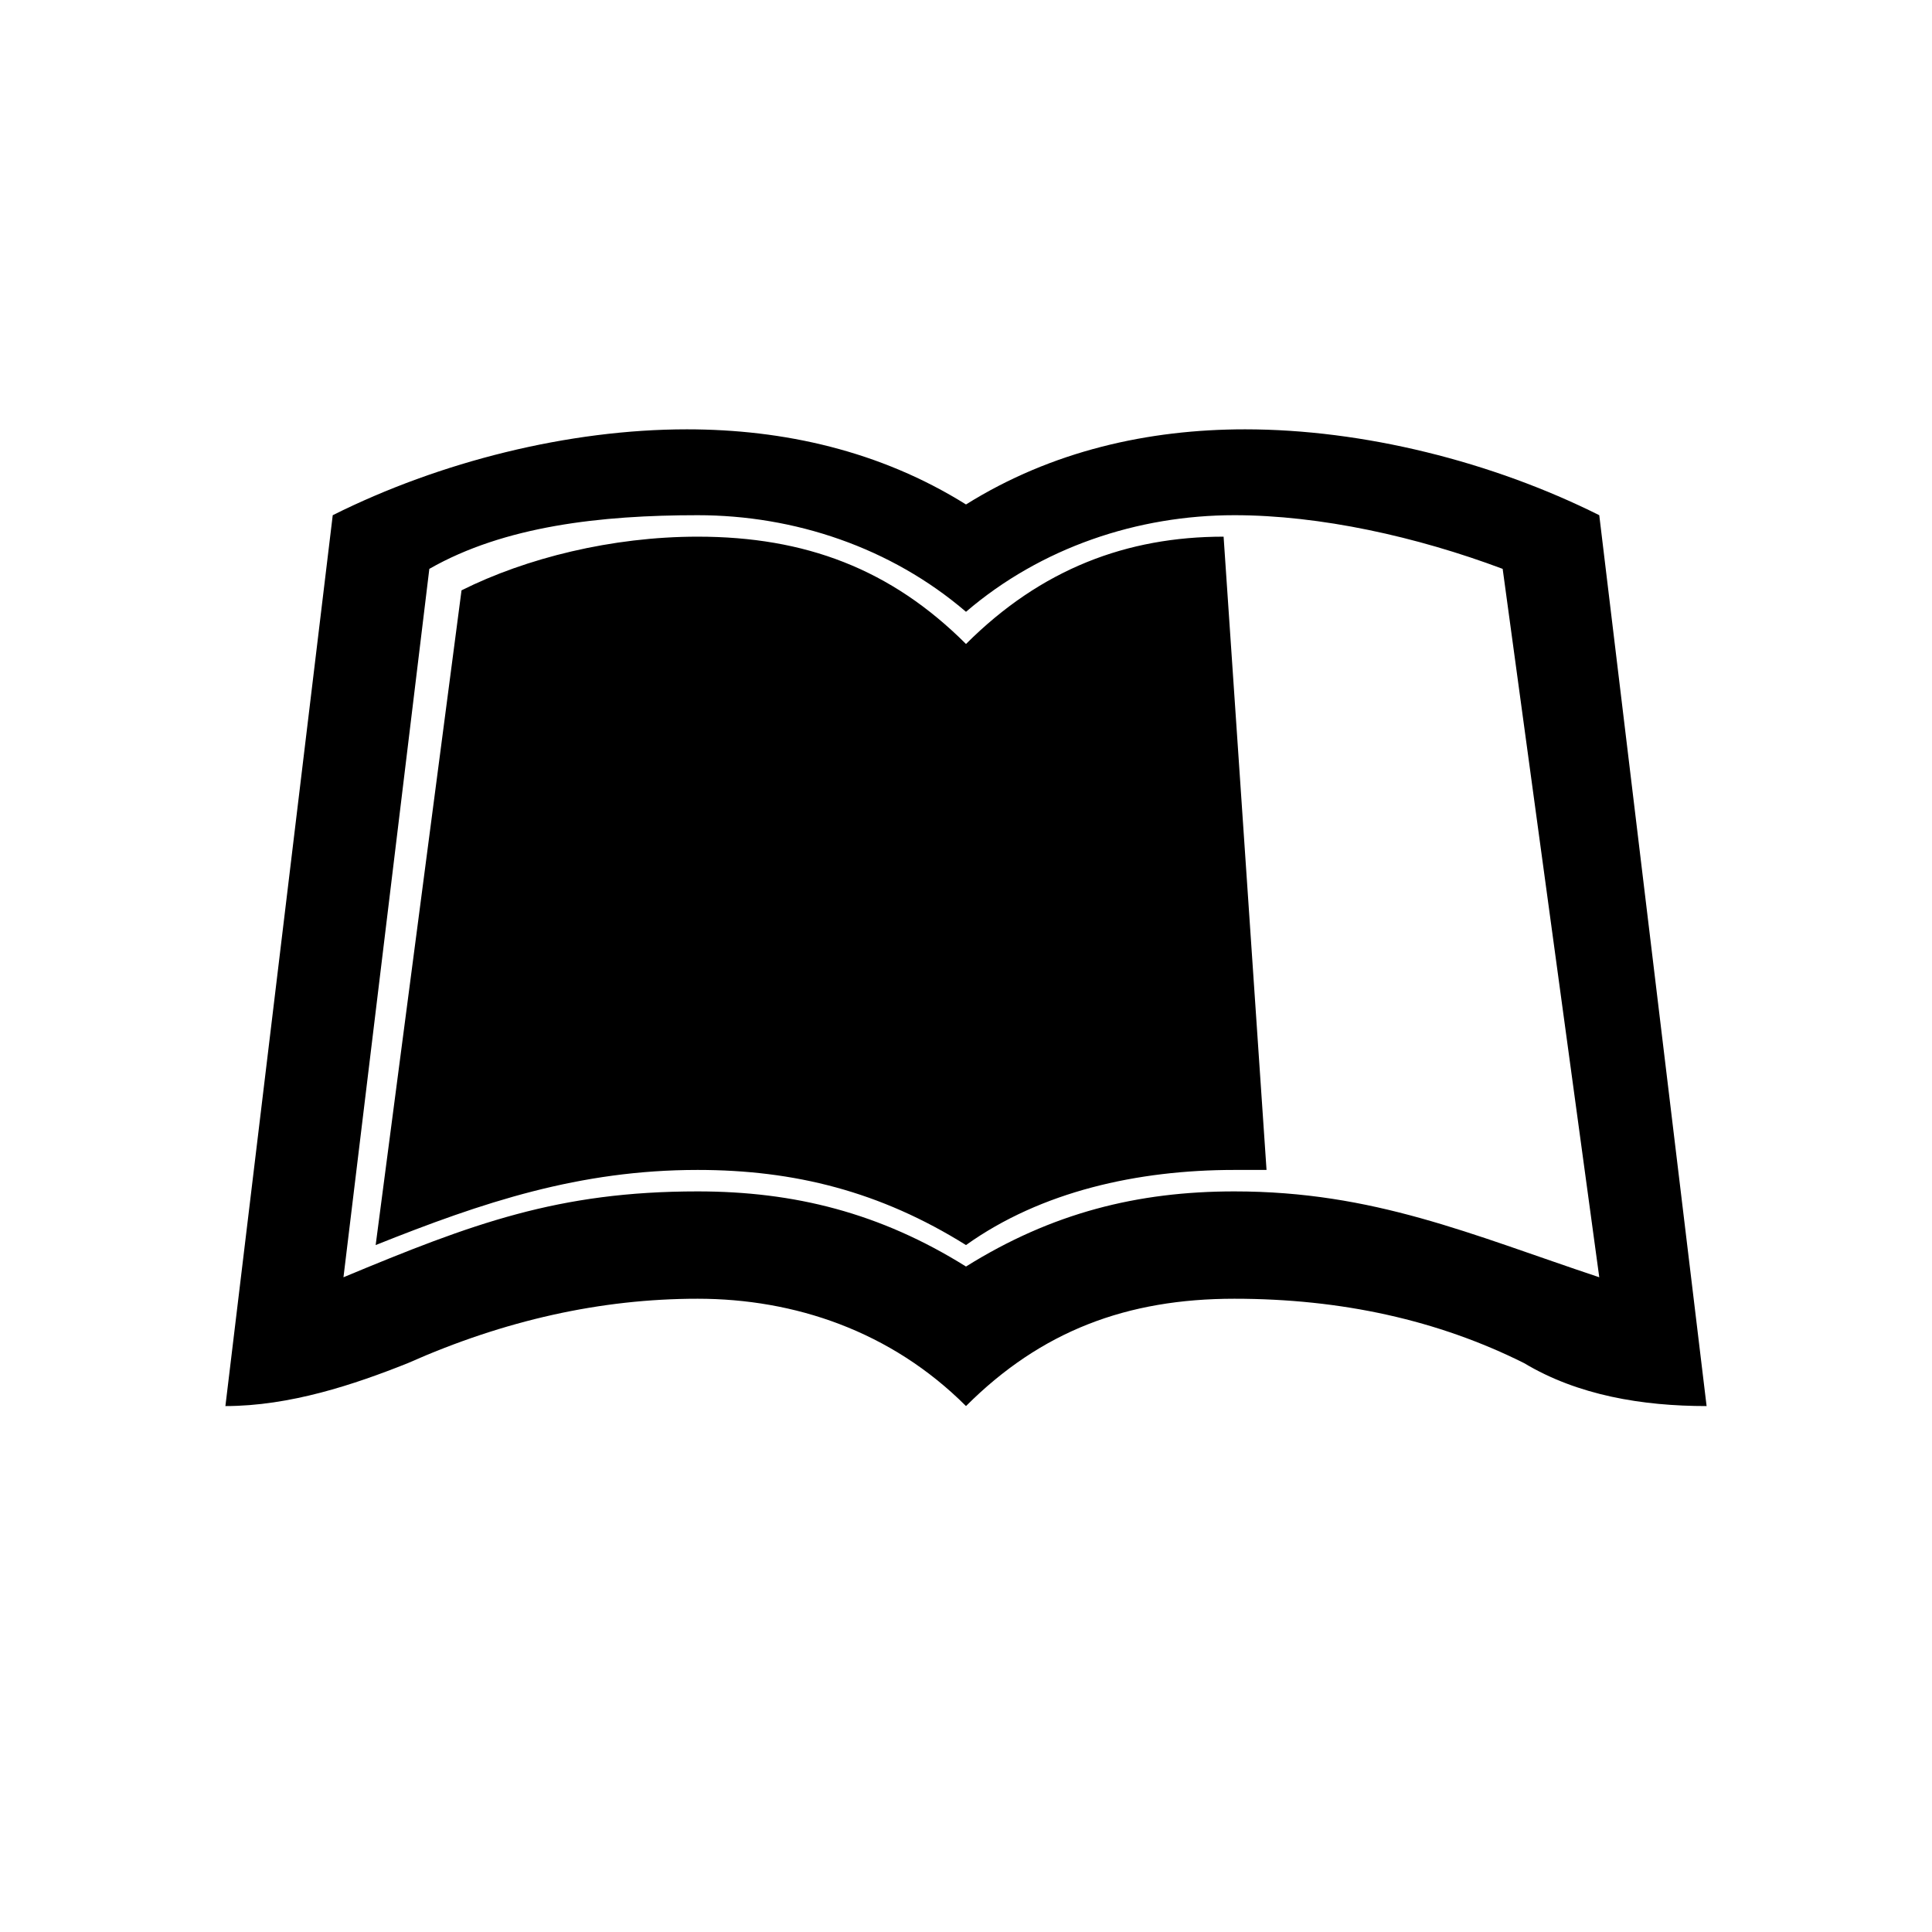 <?xml version="1.0" encoding="utf-8"?>
<!-- Generator: Adobe Illustrator 22.0.1, SVG Export Plug-In . SVG Version: 6.00 Build 0)  -->
<svg version="1.1" id="Camada_1" xmlns="http://www.w3.org/2000/svg" xmlns:xlink="http://www.w3.org/1999/xlink" x="0px" y="0px"
	 viewBox="0 0 18 18" style="enable-background:new 0 0 18 18;" xml:space="preserve">
<style type="text/css">
	.st0{display:none;}
	.st1{display:inline;}
</style>
<path class="st0" d="M6.1,11.2c-0.1,0-0.1,0-0.2,0c-0.3,0.1-0.7,0.2-1,0.2s-0.7-0.1-1-0.2c-0.1,0-0.1,0-0.2,0
	c-1.6,0-2.9,1.2-2.9,2.6c0,0.6,0.6,1.1,1.2,1.1h5.7C8.4,15,9,14.5,9,13.9C9,12.4,7.7,11.2,6.1,11.2z M4.9,10.5c1.4,0,2.4-1,2.4-2.2
	S6.3,6,4.9,6S2.5,7,2.5,8.2S3.6,10.5,4.9,10.5z M15.9,3H6.1C5.5,3,4.9,3.5,4.9,4.2v1.1c0.6,0,1.1,0.2,1.6,0.4V4.5h9v6.8h-1.6V9.8
	h-3.3v1.5H8.7c0.5,0.4,0.8,0.9,1,1.5h6.2c0.7,0,1.2-0.5,1.2-1.2V4.2C17.2,3.5,16.6,3,15.9,3z"/>
<g class="st0">
	<path class="st1" d="M11.1,11.1l-2.5,2.4l-2.5-2.4c-1.8,0.1-3.3,1.6-3.3,3.4v0.2c0,0.7,0.5,1.2,1.2,1.2h9.1c0.7,0,1.2-0.5,1.2-1.2
		v-0.2C14.4,12.7,13,11.2,11.1,11.1L11.1,11.1z M3.2,5l0.4,0v1.5C3.2,6.7,3.1,6.8,3.1,7.1c0,0.2,0.1,0.4,0.3,0.5L3,9.1
		c0,0.2,0.1,0.4,0.2,0.4h1.1c0.1,0,0.2-0.2,0.2-0.4L4,7.6c0.2-0.1,0.3-0.3,0.3-0.5c0-0.2-0.1-0.4,0-0.5V5.2l1.3,0.4
		C5.5,6.1,5.3,6.5,5.3,7.1c0,1.8,1.5,3.2,3.2,3.2s3.2-1.5,3.2-3.2c0-0.5-0.1-1-0.4-1.4L13.9,5c0.5-0.1,0.5-0.7,0-0.8L9.1,3.1
		C8.8,3,8.4,3,8.1,3.1L3.2,4.2C2.8,4.3,2.8,4.9,3.2,5z"/>
</g>
<g>
	<path d="M11.4,5l0.4,5.9l-0.3,0c-0.9,0-1.8,0.2-2.5,0.7c-0.8-0.5-1.6-0.7-2.5-0.7c-1.1,0-2,0.3-3,0.7l0.8-6.1C4.9,5.2,5.7,5,6.5,5
		c1,0,1.8,0.3,2.5,1C9.7,5.3,10.5,5,11.4,5z M15.9,13.1c-0.6,0-1.2-0.1-1.7-0.4c-0.8-0.4-1.7-0.6-2.7-0.6c-1,0-1.8,0.3-2.5,1
		c-0.7-0.7-1.6-1-2.5-1c-0.9,0-1.8,0.2-2.7,0.6c-0.5,0.2-1.1,0.4-1.7,0.4h0l1-8.3C4.1,4.3,5.3,4,6.4,4C7.3,4,8.2,4.2,9,4.7
		C9.8,4.2,10.7,4,11.6,4c1.1,0,2.3,0.3,3.3,0.8L15.9,13.1z M14.9,11.9L14,5.3c-0.8-0.3-1.7-0.5-2.5-0.5c-0.9,0-1.8,0.3-2.5,0.9
		C8.3,5.1,7.4,4.8,6.5,4.8C5.6,4.8,4.7,4.9,4,5.3l-0.8,6.6c1.2-0.5,2-0.8,3.3-0.8c0.9,0,1.7,0.2,2.5,0.7c0.8-0.5,1.6-0.7,2.5-0.7
		C12.8,11.1,13.7,11.5,14.9,11.9L14.9,11.9z"/>
</g>
</svg>
